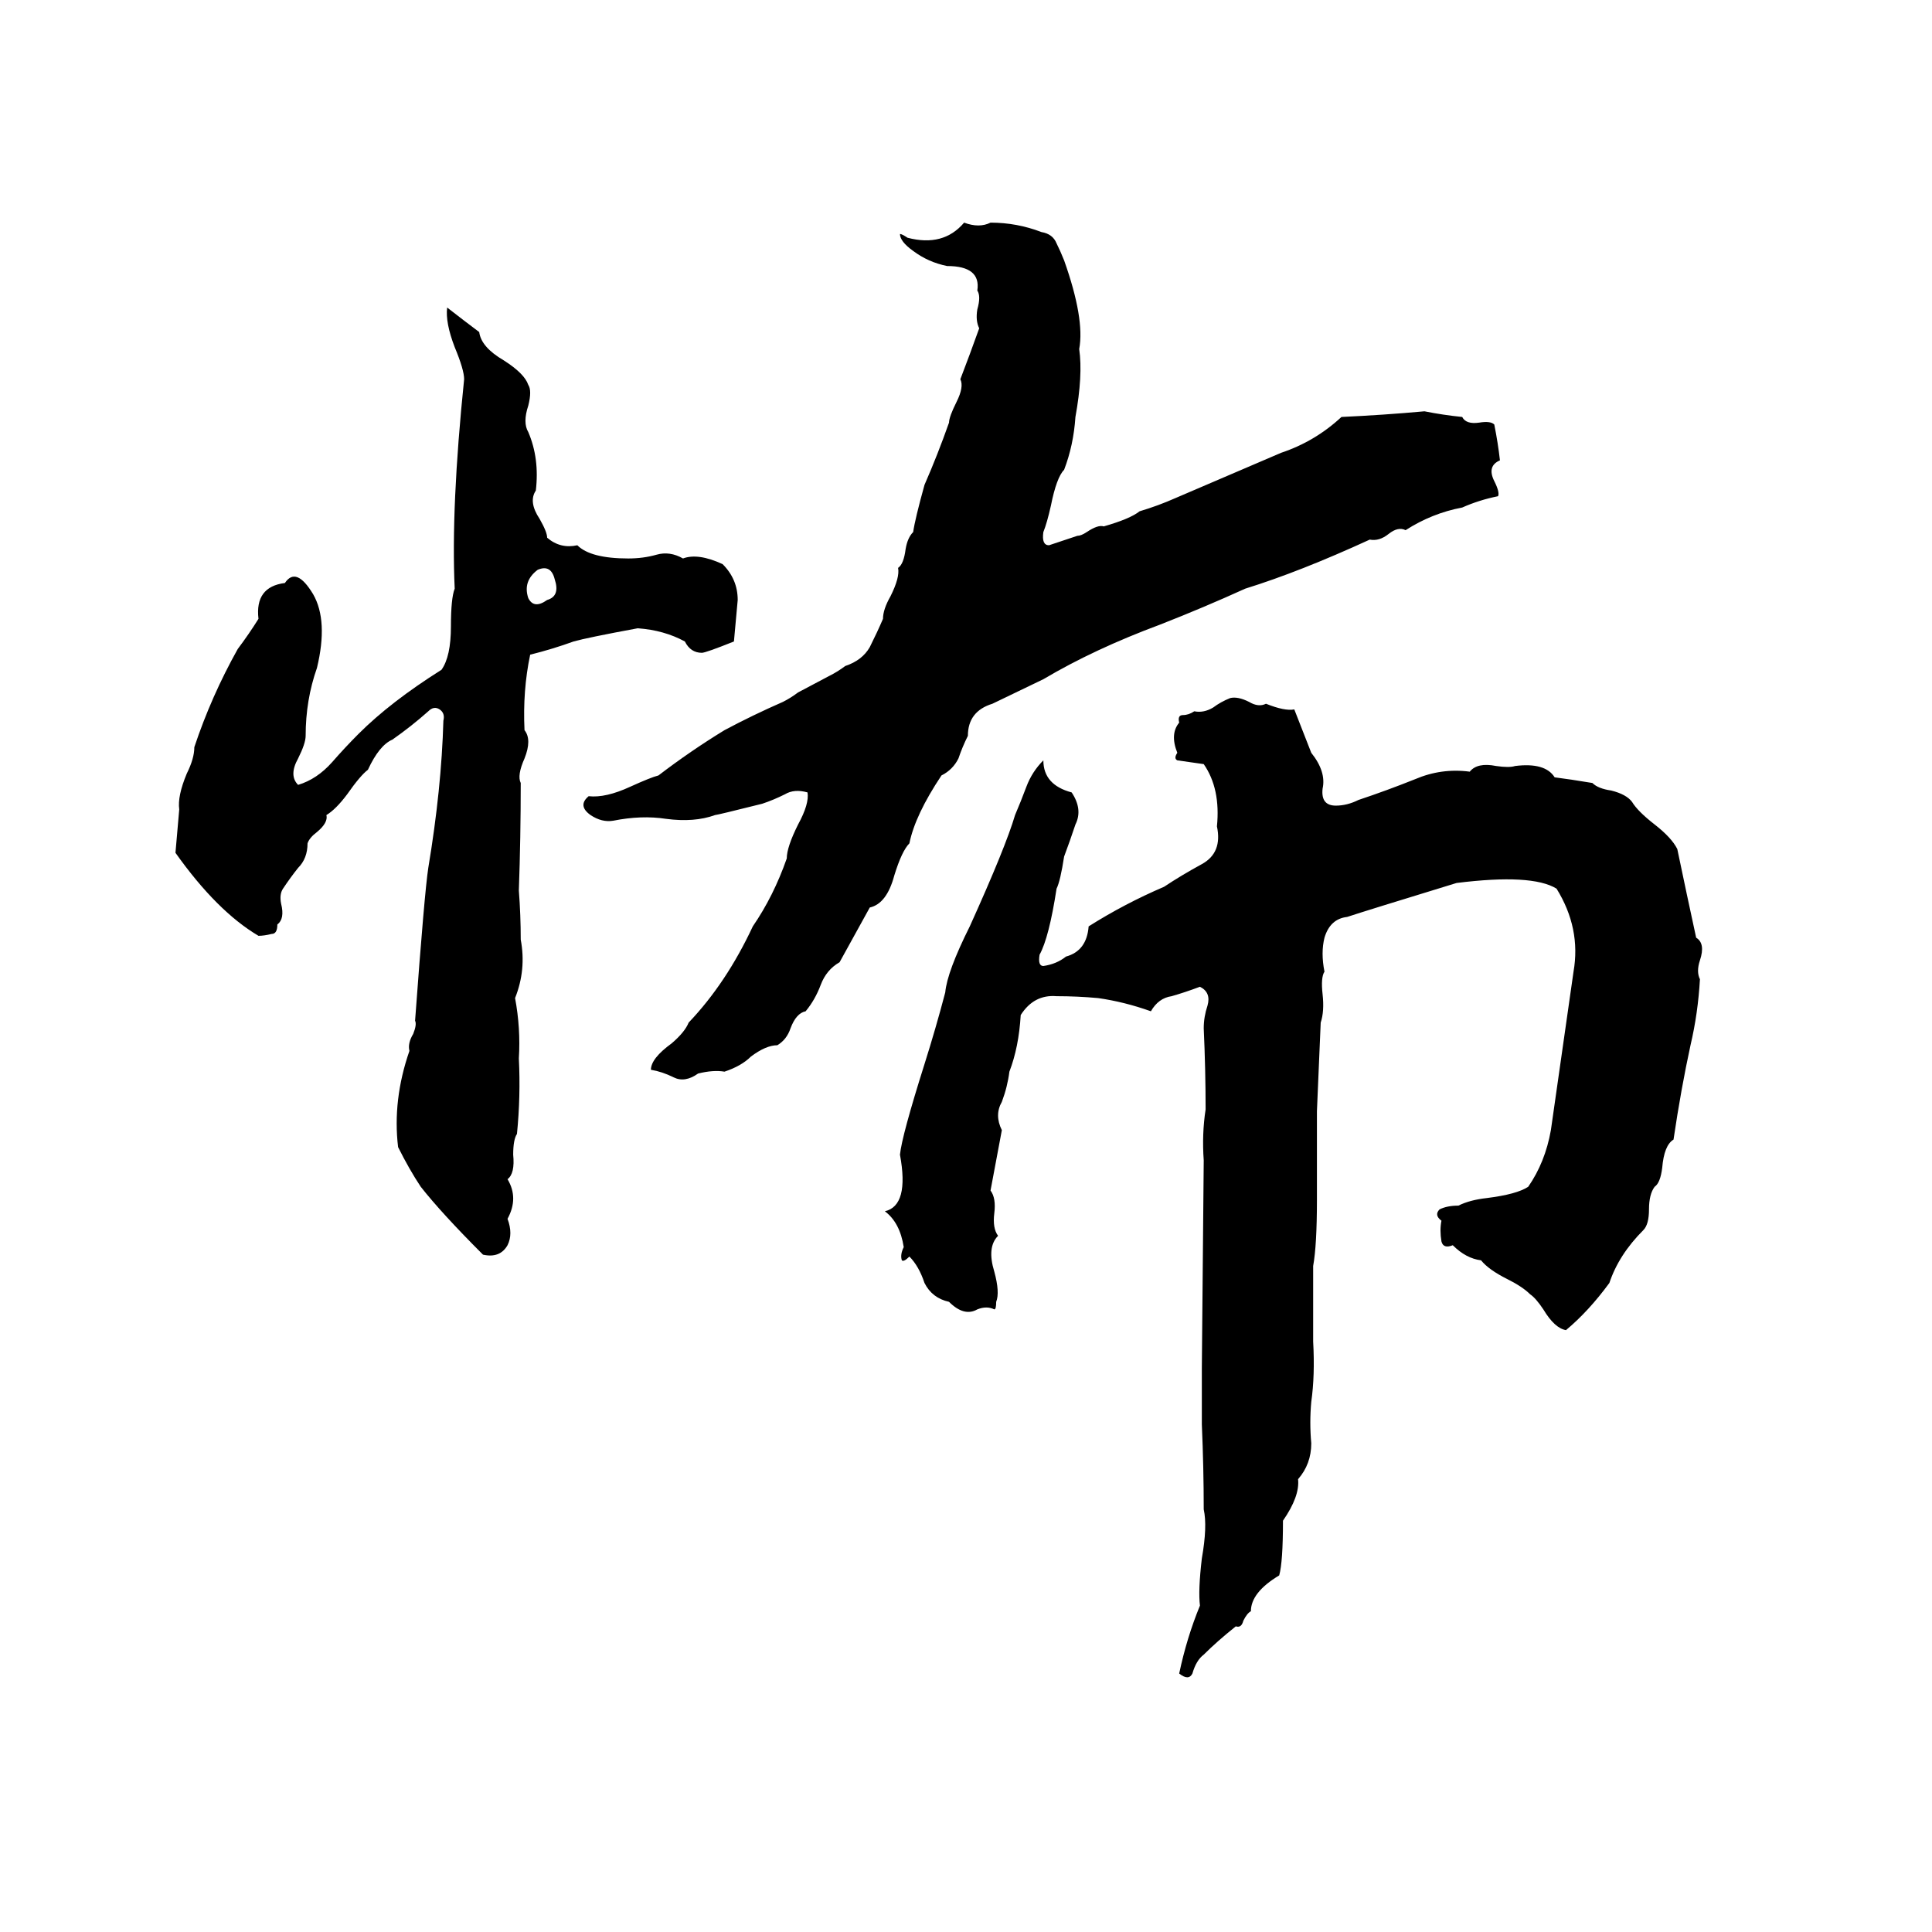 <svg xmlns="http://www.w3.org/2000/svg" viewBox="0 -800 1024 1024">
	<path fill="#000000" d="M511 -682Q519 -679 525 -682Q539 -682 552 -677Q558 -676 560 -671Q562 -667 564 -662Q575 -631 572 -615Q574 -601 570 -579Q569 -564 564 -551Q560 -547 557 -532Q555 -523 553 -518Q552 -511 556 -511Q562 -513 571 -516Q573 -516 576 -518Q582 -522 585 -521Q599 -525 604 -529Q614 -532 623 -536Q630 -539 637 -542L665 -554Q672 -557 679 -560Q697 -566 711 -579Q733 -580 755 -582Q765 -580 775 -579Q777 -575 784 -576Q790 -577 792 -575Q794 -565 795 -556Q788 -553 792 -545Q795 -539 794 -537Q784 -535 775 -531Q759 -528 745 -519Q741 -521 736 -517Q731 -513 726 -514Q689 -497 660 -488Q638 -478 615 -469Q580 -456 553 -440Q551 -439 526 -427Q513 -423 513 -410Q510 -404 508 -398Q505 -392 499 -389Q485 -368 482 -353Q478 -349 474 -336Q470 -321 461 -319L445 -290Q438 -286 435 -278Q432 -270 427 -264Q422 -263 419 -255Q417 -249 412 -246Q406 -246 398 -240Q393 -235 384 -232Q378 -233 370 -231Q363 -226 357 -229Q351 -232 345 -233Q345 -239 356 -247Q363 -253 365 -258Q385 -279 399 -309Q410 -325 417 -345Q417 -351 423 -363Q429 -374 428 -380Q421 -382 416 -379Q410 -376 404 -374Q380 -368 379 -368Q368 -364 353 -366Q340 -368 325 -365Q319 -364 313 -368Q306 -373 312 -378Q321 -377 334 -383Q345 -388 349 -389Q366 -402 384 -413Q399 -421 415 -428Q419 -430 423 -433L440 -442Q444 -444 448 -447Q457 -450 461 -457Q465 -465 468 -472Q468 -477 472 -484Q477 -494 476 -499Q479 -501 480 -509Q481 -515 484 -518Q485 -525 490 -543Q497 -559 503 -576Q503 -579 507 -587Q511 -595 509 -599Q514 -612 519 -626Q517 -630 518 -636Q520 -643 518 -646Q520 -659 502 -659Q492 -661 484 -667Q477 -672 477 -676Q478 -676 481 -674Q500 -669 511 -682ZM237 -637Q246 -630 254 -624Q255 -616 267 -609Q278 -602 280 -596Q282 -593 280 -585Q277 -576 280 -571Q286 -557 284 -540Q280 -534 286 -525Q290 -518 290 -515Q297 -509 306 -511Q313 -504 333 -504Q341 -504 348 -506Q355 -508 362 -504Q370 -507 383 -501Q391 -493 391 -482Q390 -471 389 -460Q374 -454 372 -454Q366 -454 363 -460Q352 -466 338 -467Q311 -462 304 -460Q293 -456 281 -453Q277 -434 278 -413Q282 -408 278 -398Q274 -389 276 -385Q276 -356 275 -328Q276 -315 276 -302Q279 -286 273 -271Q276 -255 275 -239Q276 -219 274 -199Q272 -196 272 -188Q273 -178 269 -175Q275 -165 269 -154Q272 -146 269 -140Q265 -133 256 -135Q234 -157 223 -171Q217 -180 211 -192Q208 -217 217 -243Q216 -247 219 -252Q221 -257 220 -259Q225 -327 227 -340Q234 -382 235 -418Q236 -422 233 -424Q230 -426 227 -423Q218 -415 208 -408Q201 -405 195 -392Q191 -389 184 -379Q178 -371 173 -368Q174 -364 168 -359Q164 -356 163 -353Q163 -345 158 -340Q154 -335 150 -329Q148 -326 149 -321Q151 -313 147 -310Q147 -305 144 -305Q140 -304 137 -304Q115 -317 93 -348L95 -371Q94 -378 99 -390Q103 -398 103 -404Q112 -431 126 -456Q132 -464 137 -472Q135 -489 151 -491Q157 -500 166 -485Q174 -471 168 -446Q162 -429 162 -410Q162 -406 158 -398Q153 -389 158 -384Q168 -387 176 -396Q183 -404 190 -411Q207 -428 234 -445Q239 -452 239 -468Q239 -483 241 -488Q239 -531 246 -599Q246 -604 241 -616Q236 -629 237 -637ZM285 -498Q277 -492 280 -483Q283 -477 290 -482Q297 -484 294 -493Q292 -501 285 -498ZM652 -430Q656 -431 662 -428Q667 -425 671 -427Q681 -423 686 -424L695 -401Q703 -391 701 -382Q700 -373 708 -373Q714 -373 720 -376Q735 -381 750 -387Q764 -393 779 -391Q783 -396 793 -394Q800 -393 803 -394Q819 -396 824 -388Q832 -387 844 -385Q847 -382 854 -381Q862 -379 865 -375Q868 -370 877 -363Q886 -356 889 -350Q894 -326 899 -303Q904 -300 901 -291Q899 -285 901 -281Q900 -263 896 -246Q891 -223 887 -196Q882 -193 881 -181Q880 -173 877 -171Q874 -167 874 -159Q874 -151 871 -148Q858 -135 853 -120Q842 -105 830 -95Q824 -96 818 -106Q814 -112 811 -114Q807 -118 799 -122Q789 -127 785 -132Q777 -133 770 -140Q765 -138 764 -142Q763 -148 764 -153Q760 -156 763 -159Q767 -161 773 -161Q779 -164 788 -165Q804 -167 810 -171Q819 -184 822 -201L834 -285Q838 -308 825 -329Q812 -337 772 -332Q723 -317 714 -314Q705 -313 702 -303Q700 -295 702 -285Q700 -282 701 -273Q702 -264 700 -258Q699 -234 698 -211V-164Q698 -140 696 -129Q696 -109 696 -89Q697 -71 695 -57Q694 -46 695 -35Q695 -24 688 -16Q689 -7 680 6Q680 28 678 35Q663 44 663 54Q661 55 659 59Q658 63 655 62Q645 70 638 77Q634 80 632 87Q630 91 625 87Q629 68 636 51Q635 43 637 26Q640 9 638 0Q638 -22 637 -45Q637 -60 637 -75L638 -185Q637 -199 639 -212Q639 -233 638 -255Q638 -261 640 -267Q642 -274 636 -277Q628 -274 621 -272Q614 -271 610 -264Q596 -269 582 -271Q571 -272 560 -272Q548 -273 541 -262Q540 -245 535 -232Q534 -224 531 -216Q527 -209 531 -201Q528 -185 525 -169Q528 -165 527 -157Q526 -149 529 -145Q523 -139 527 -126Q530 -115 528 -110Q528 -106 527 -106Q523 -108 518 -106Q511 -102 503 -110Q494 -112 490 -120Q487 -129 482 -134Q479 -131 478 -132Q477 -135 479 -139Q477 -152 469 -158Q482 -161 477 -188Q478 -198 490 -236Q496 -255 501 -274Q502 -285 514 -309Q533 -351 538 -368Q541 -375 544 -383Q547 -391 553 -397Q553 -384 568 -380Q574 -371 570 -363Q567 -354 564 -346Q562 -333 560 -329Q556 -303 551 -294Q550 -288 553 -288Q560 -289 565 -293Q576 -296 577 -309Q596 -321 617 -330Q626 -336 637 -342Q648 -348 645 -362Q647 -382 638 -395Q631 -396 624 -397Q622 -398 624 -401Q620 -411 625 -417Q624 -421 627 -421Q630 -421 633 -423Q638 -422 643 -425Q647 -428 652 -430Z"/>
</svg>